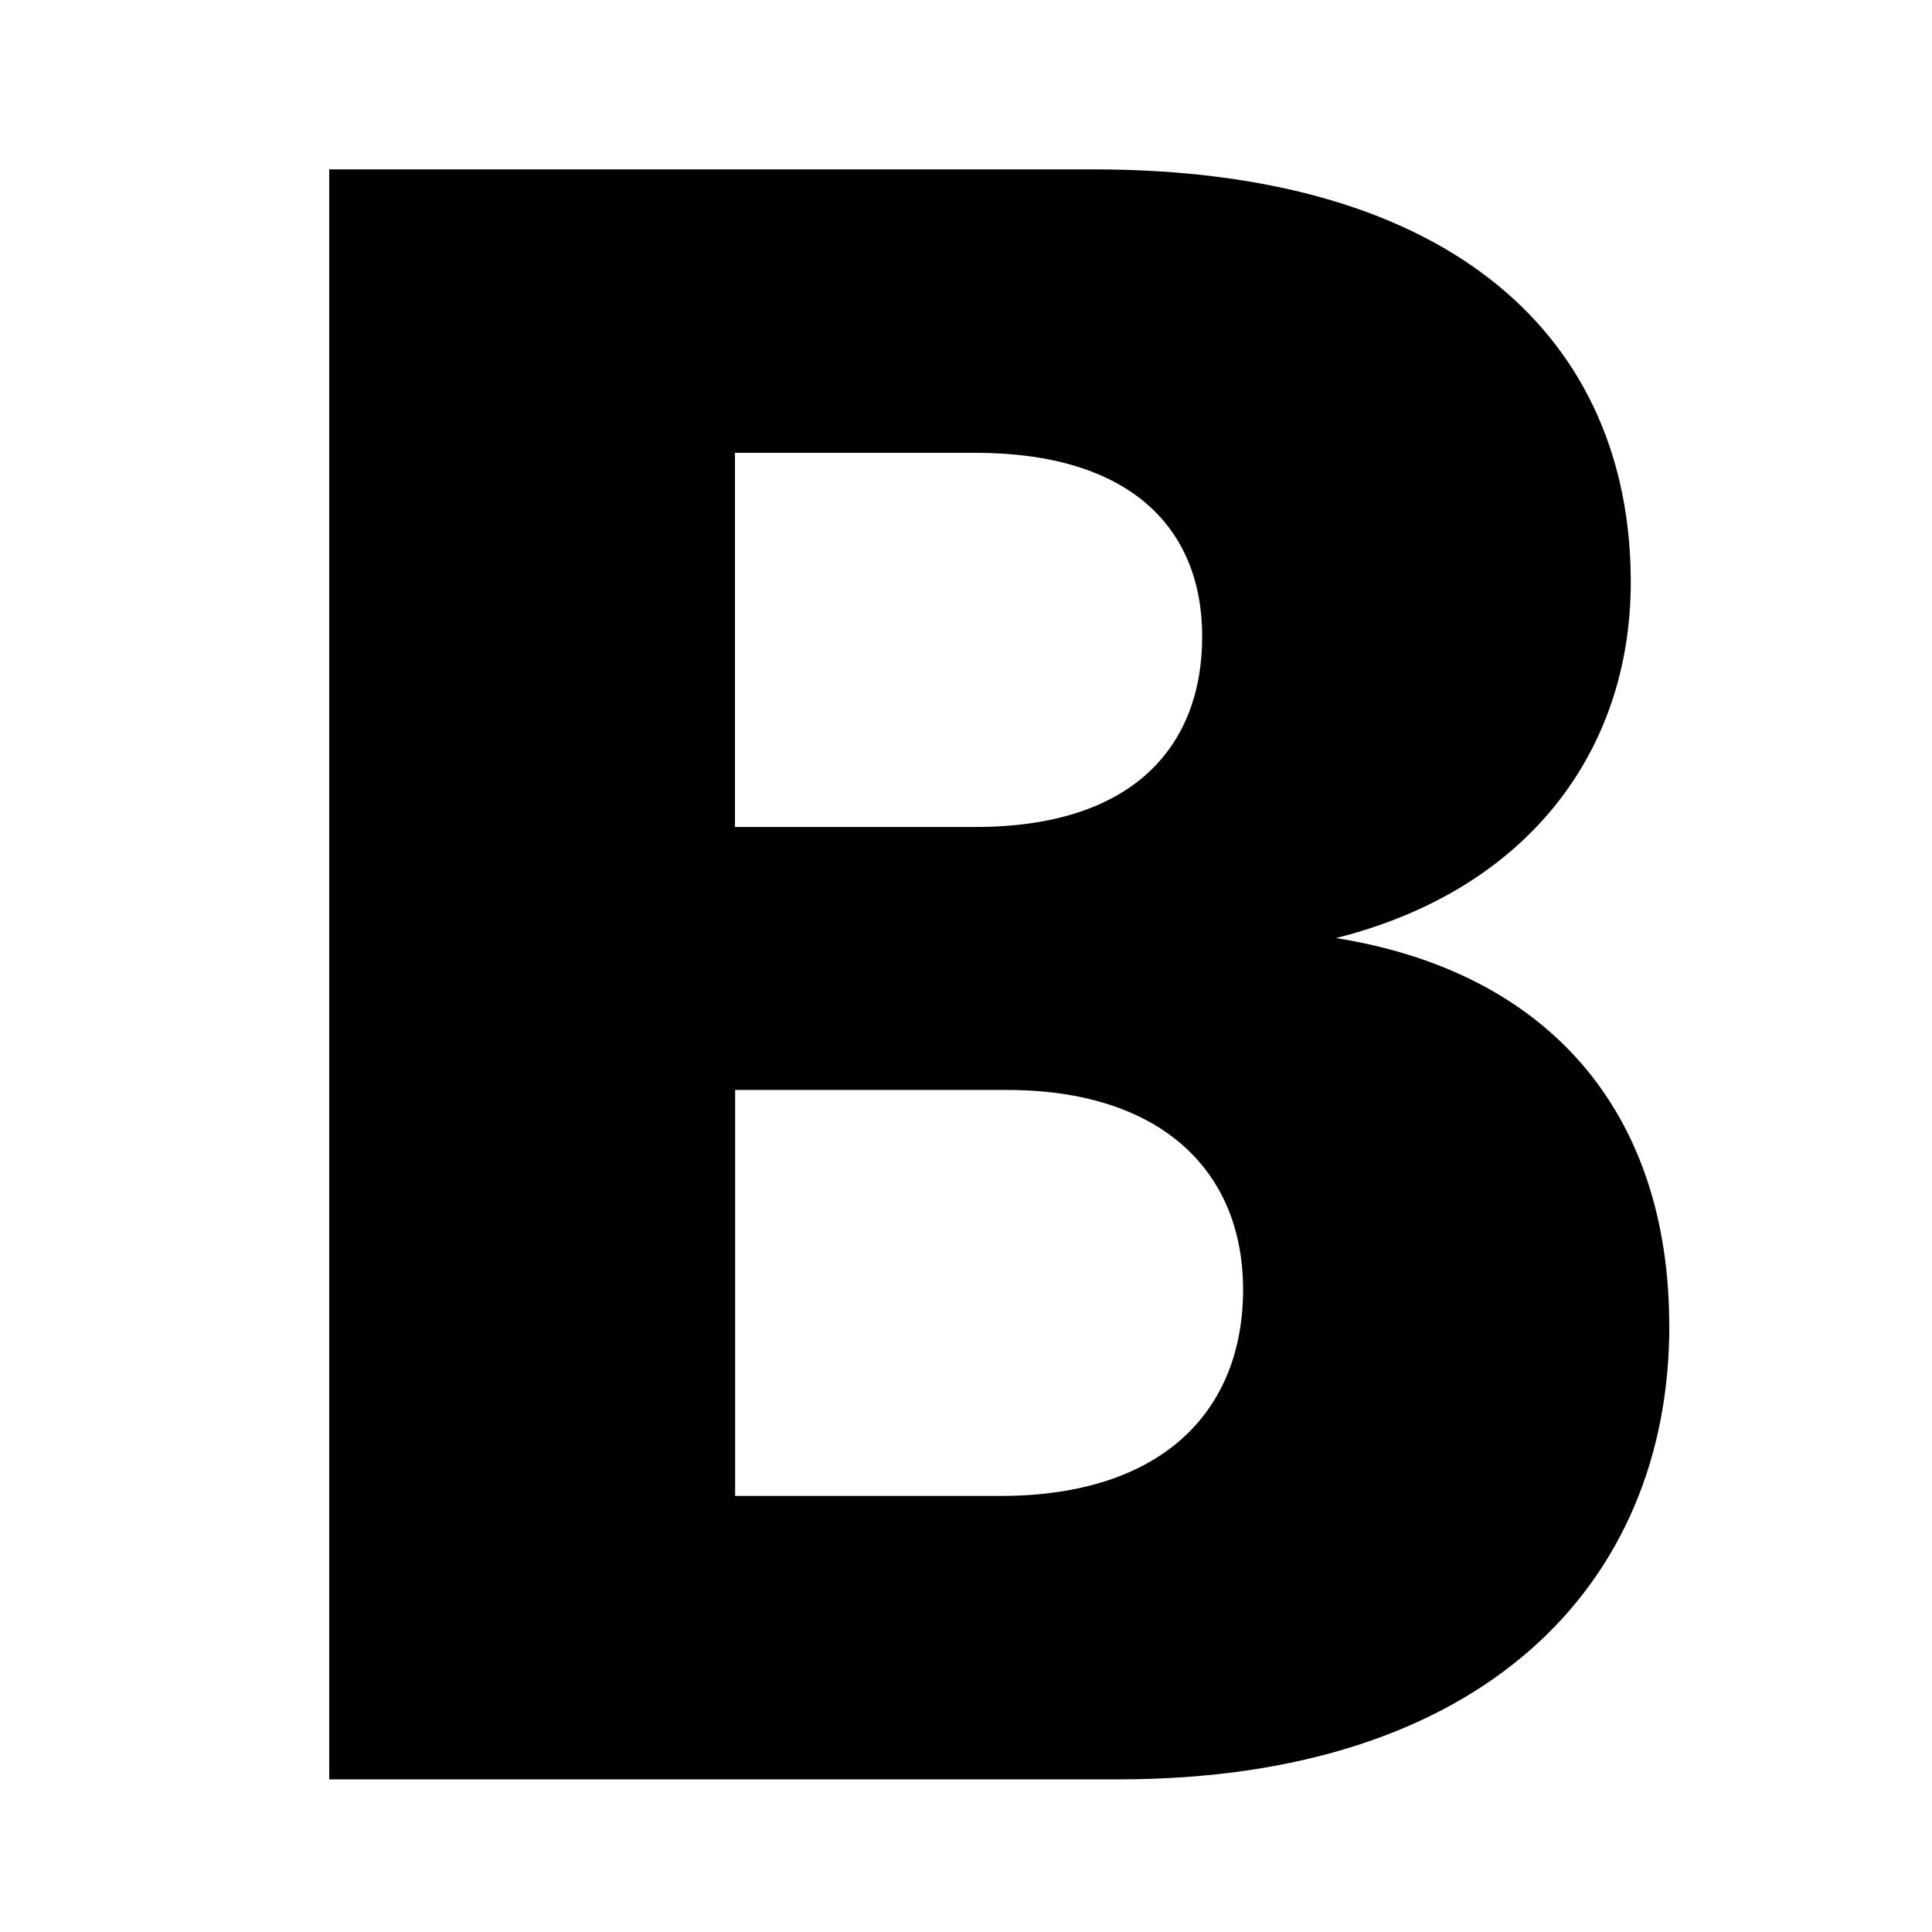<svg xmlns="http://www.w3.org/2000/svg" width="24" height="24" viewBox="0 0 24 24">
    <path id="bounds" opacity="0" d="M0 0h24v24H0z"/>
    <path d="M20.737 16.47c0 3.21-2.31 5.634-6.845 5.634H4.09v-20h9.492c4.508 0 6.676 2.14 6.676 5.126 0 2.113-1.295 3.83-3.662 4.423 2.648.423 4.14 2.17 4.14 4.817zM9.13 5.625v4.648h2.987c1.972 0 2.817-1.014 2.817-2.366s-.9-2.282-2.817-2.282H9.13zm6.312 10.395c0-1.493-1.042-2.48-2.93-2.48h-3.38v5.043h3.295c2.028 0 3.015-1.07 3.015-2.563z"/>
</svg>
